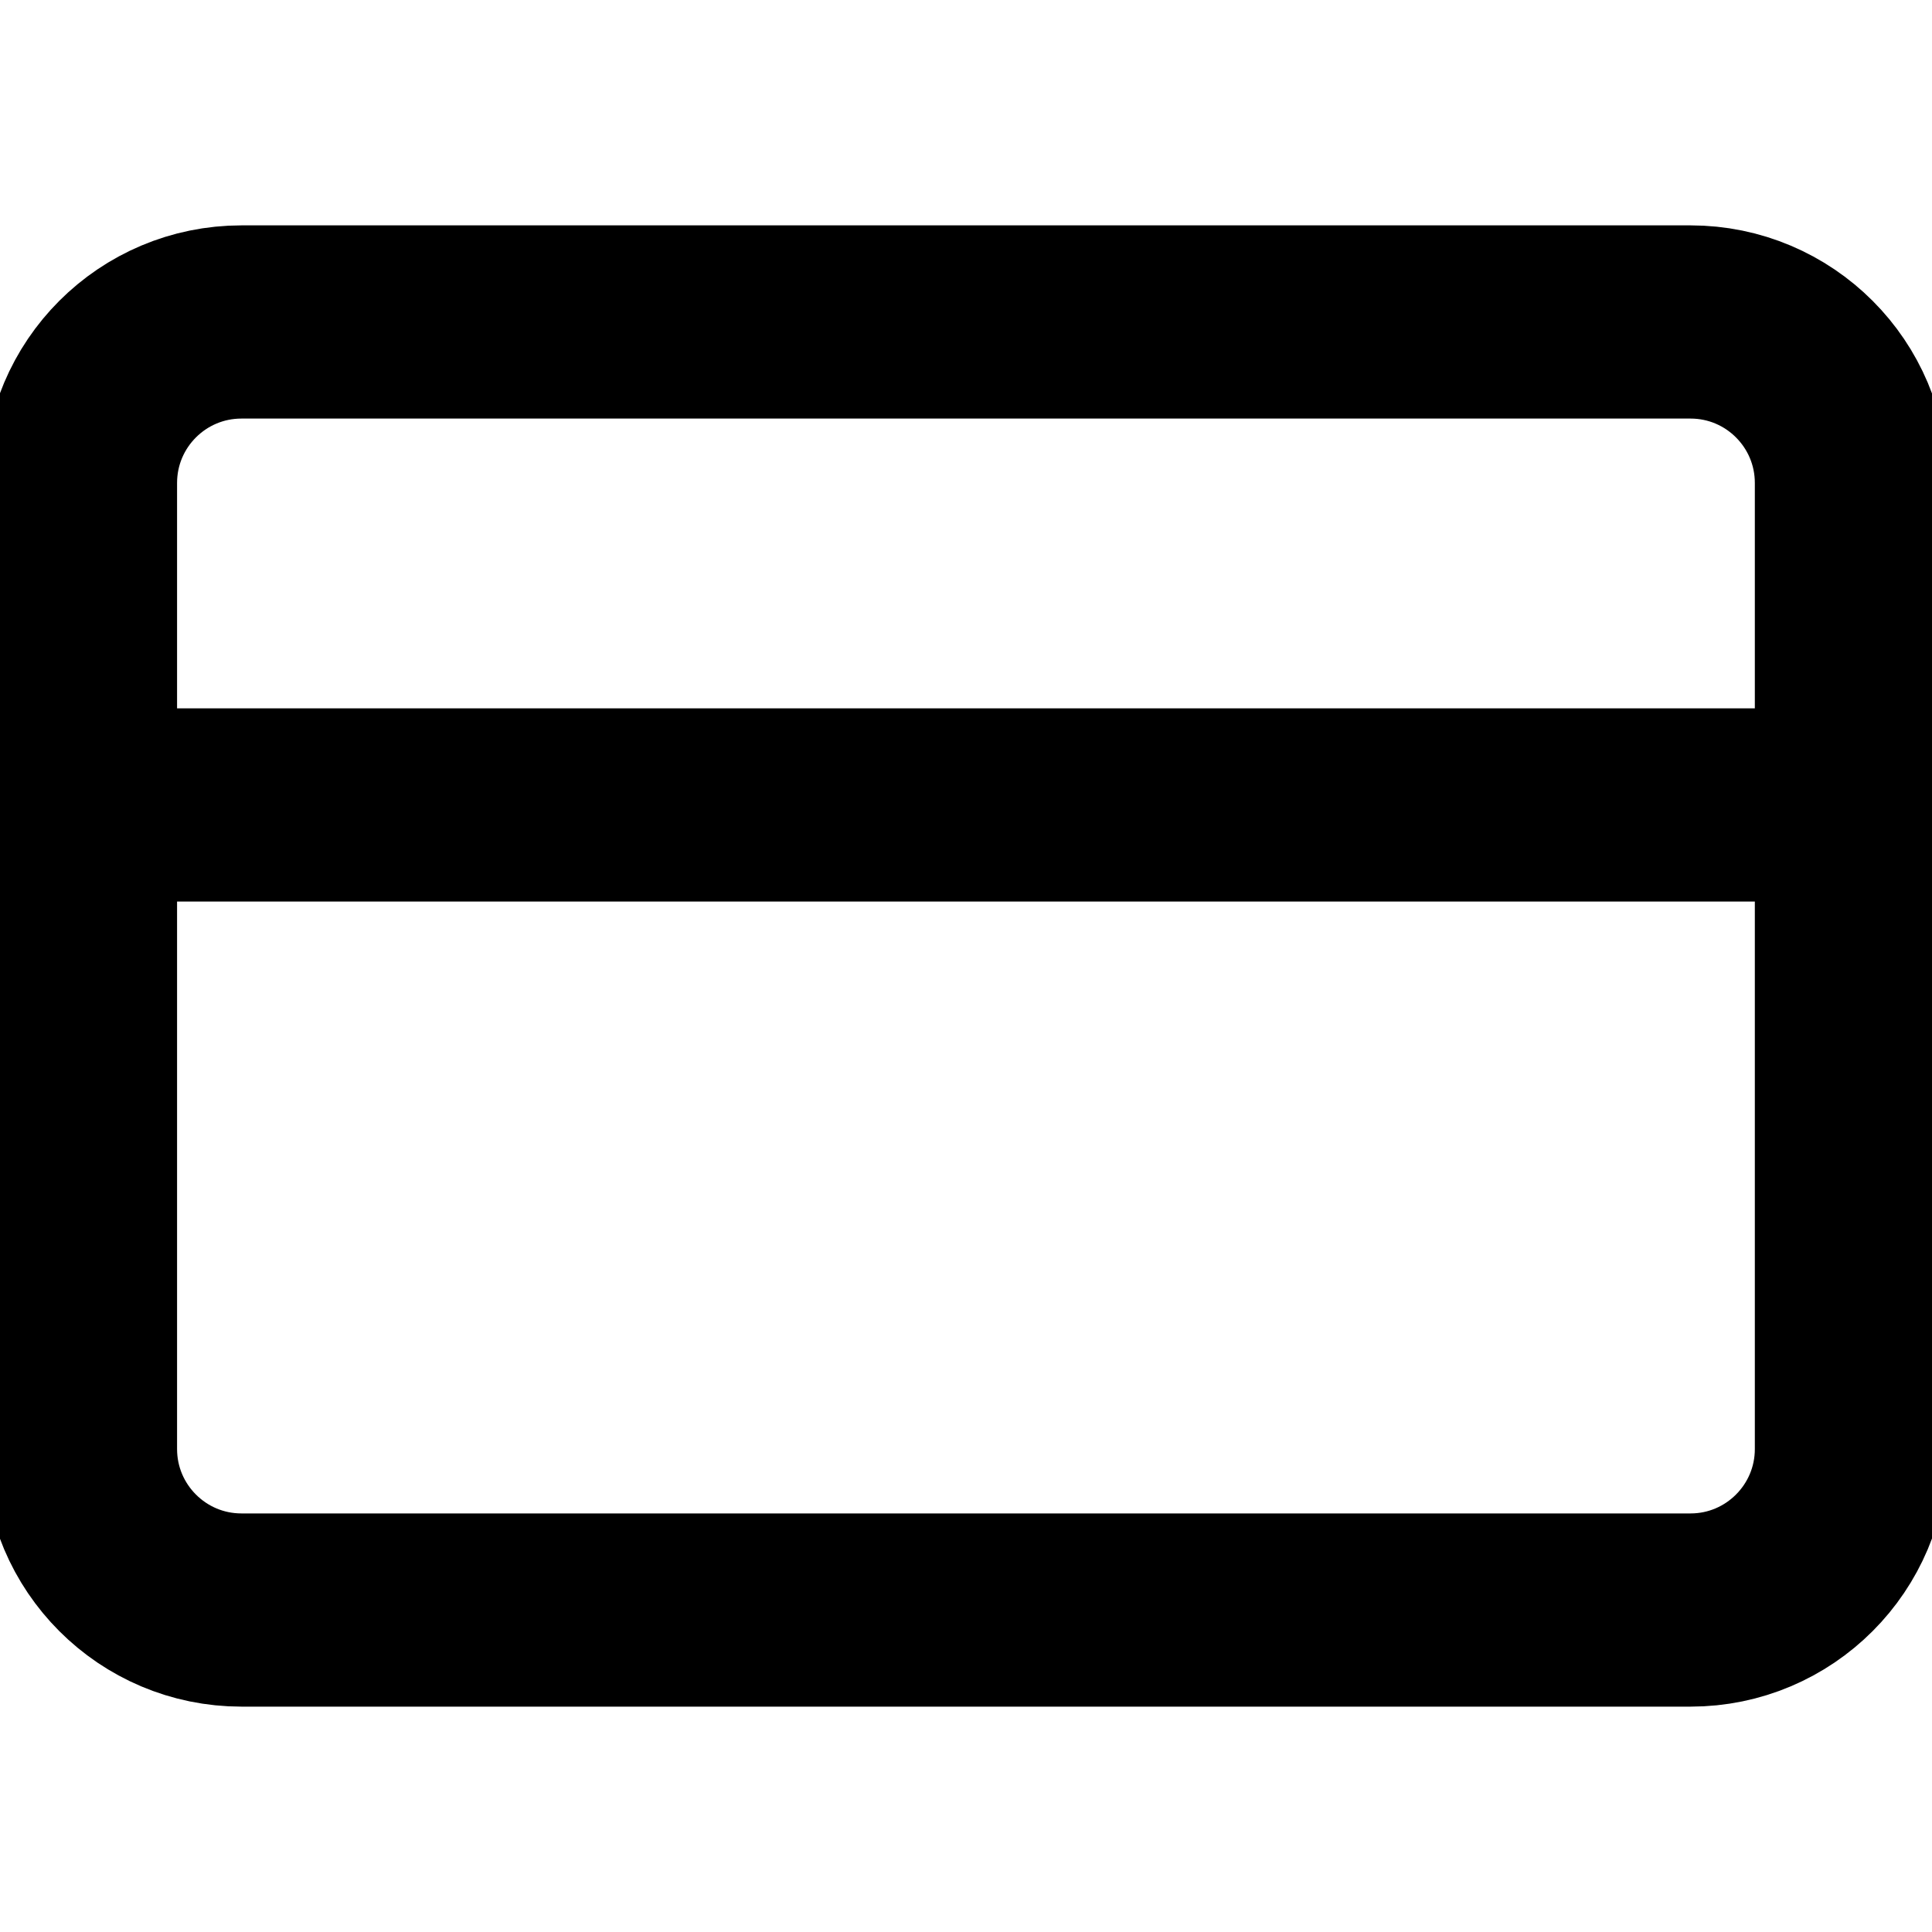 <svg width="20" height="20" viewBox="0 0 20 20" fill="none" xmlns="http://www.w3.org/2000/svg">
<g clip-path="url(#clip0_3_2870)">
<path d="M17.5 3.333H2.5C1.579 3.333 0.833 4.079 0.833 5V15C0.833 15.92 1.579 16.667 2.5 16.667H17.5C18.42 16.667 19.166 15.92 19.166 15V5C19.166 4.079 18.42 3.333 17.5 3.333Z" stroke="black" stroke-width="2" stroke-linecap="round" stroke-linejoin="round"/>
<path d="M0.833 8.333H19.166" stroke="black" stroke-width="2" stroke-linecap="round" stroke-linejoin="round"/>
</g>
<defs>
<clipPath id="clip0_3_2870">
<rect width="20" height="20" fill="white"/>
</clipPath>
</defs>
</svg>
